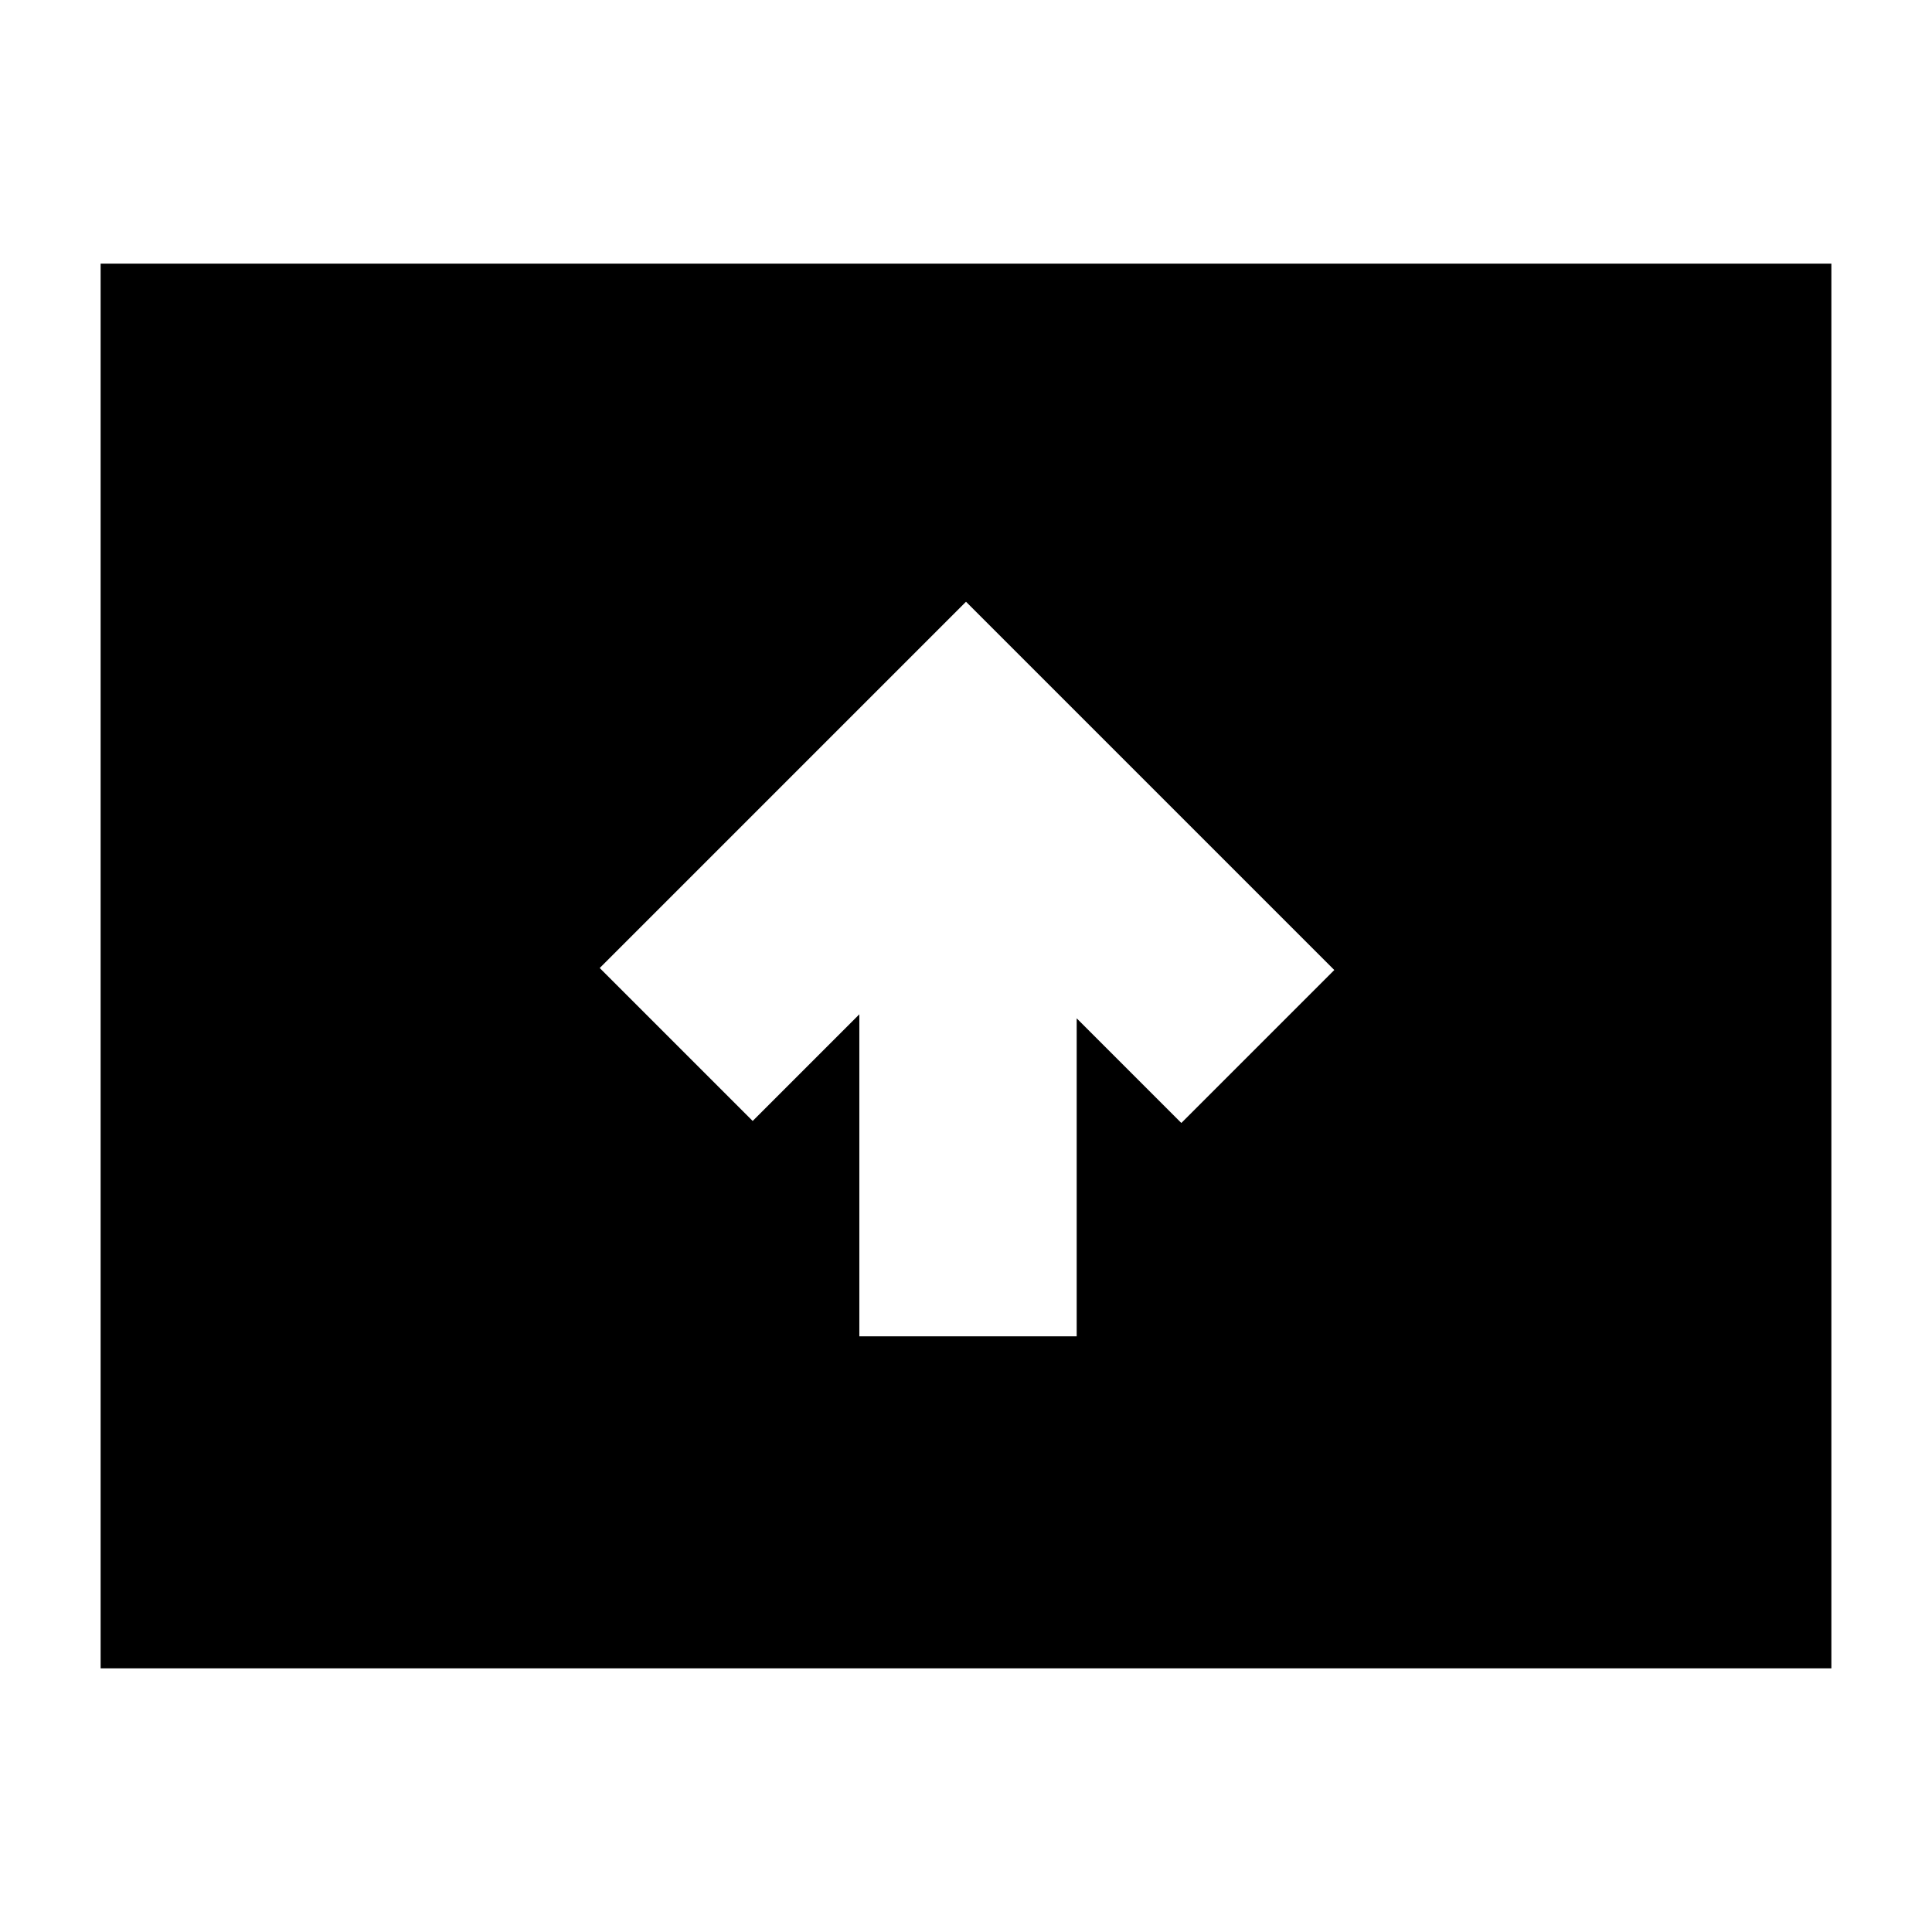 <svg xmlns="http://www.w3.org/2000/svg" height="24" width="24"><path d="M10.675 16.6H13.375V12.65L14.675 13.95L16.575 12.05L12 7.475L7.45 12.025L9.35 13.925L10.675 12.6ZM1.25 20.725V3.275H22.75V20.725Z"/></svg>